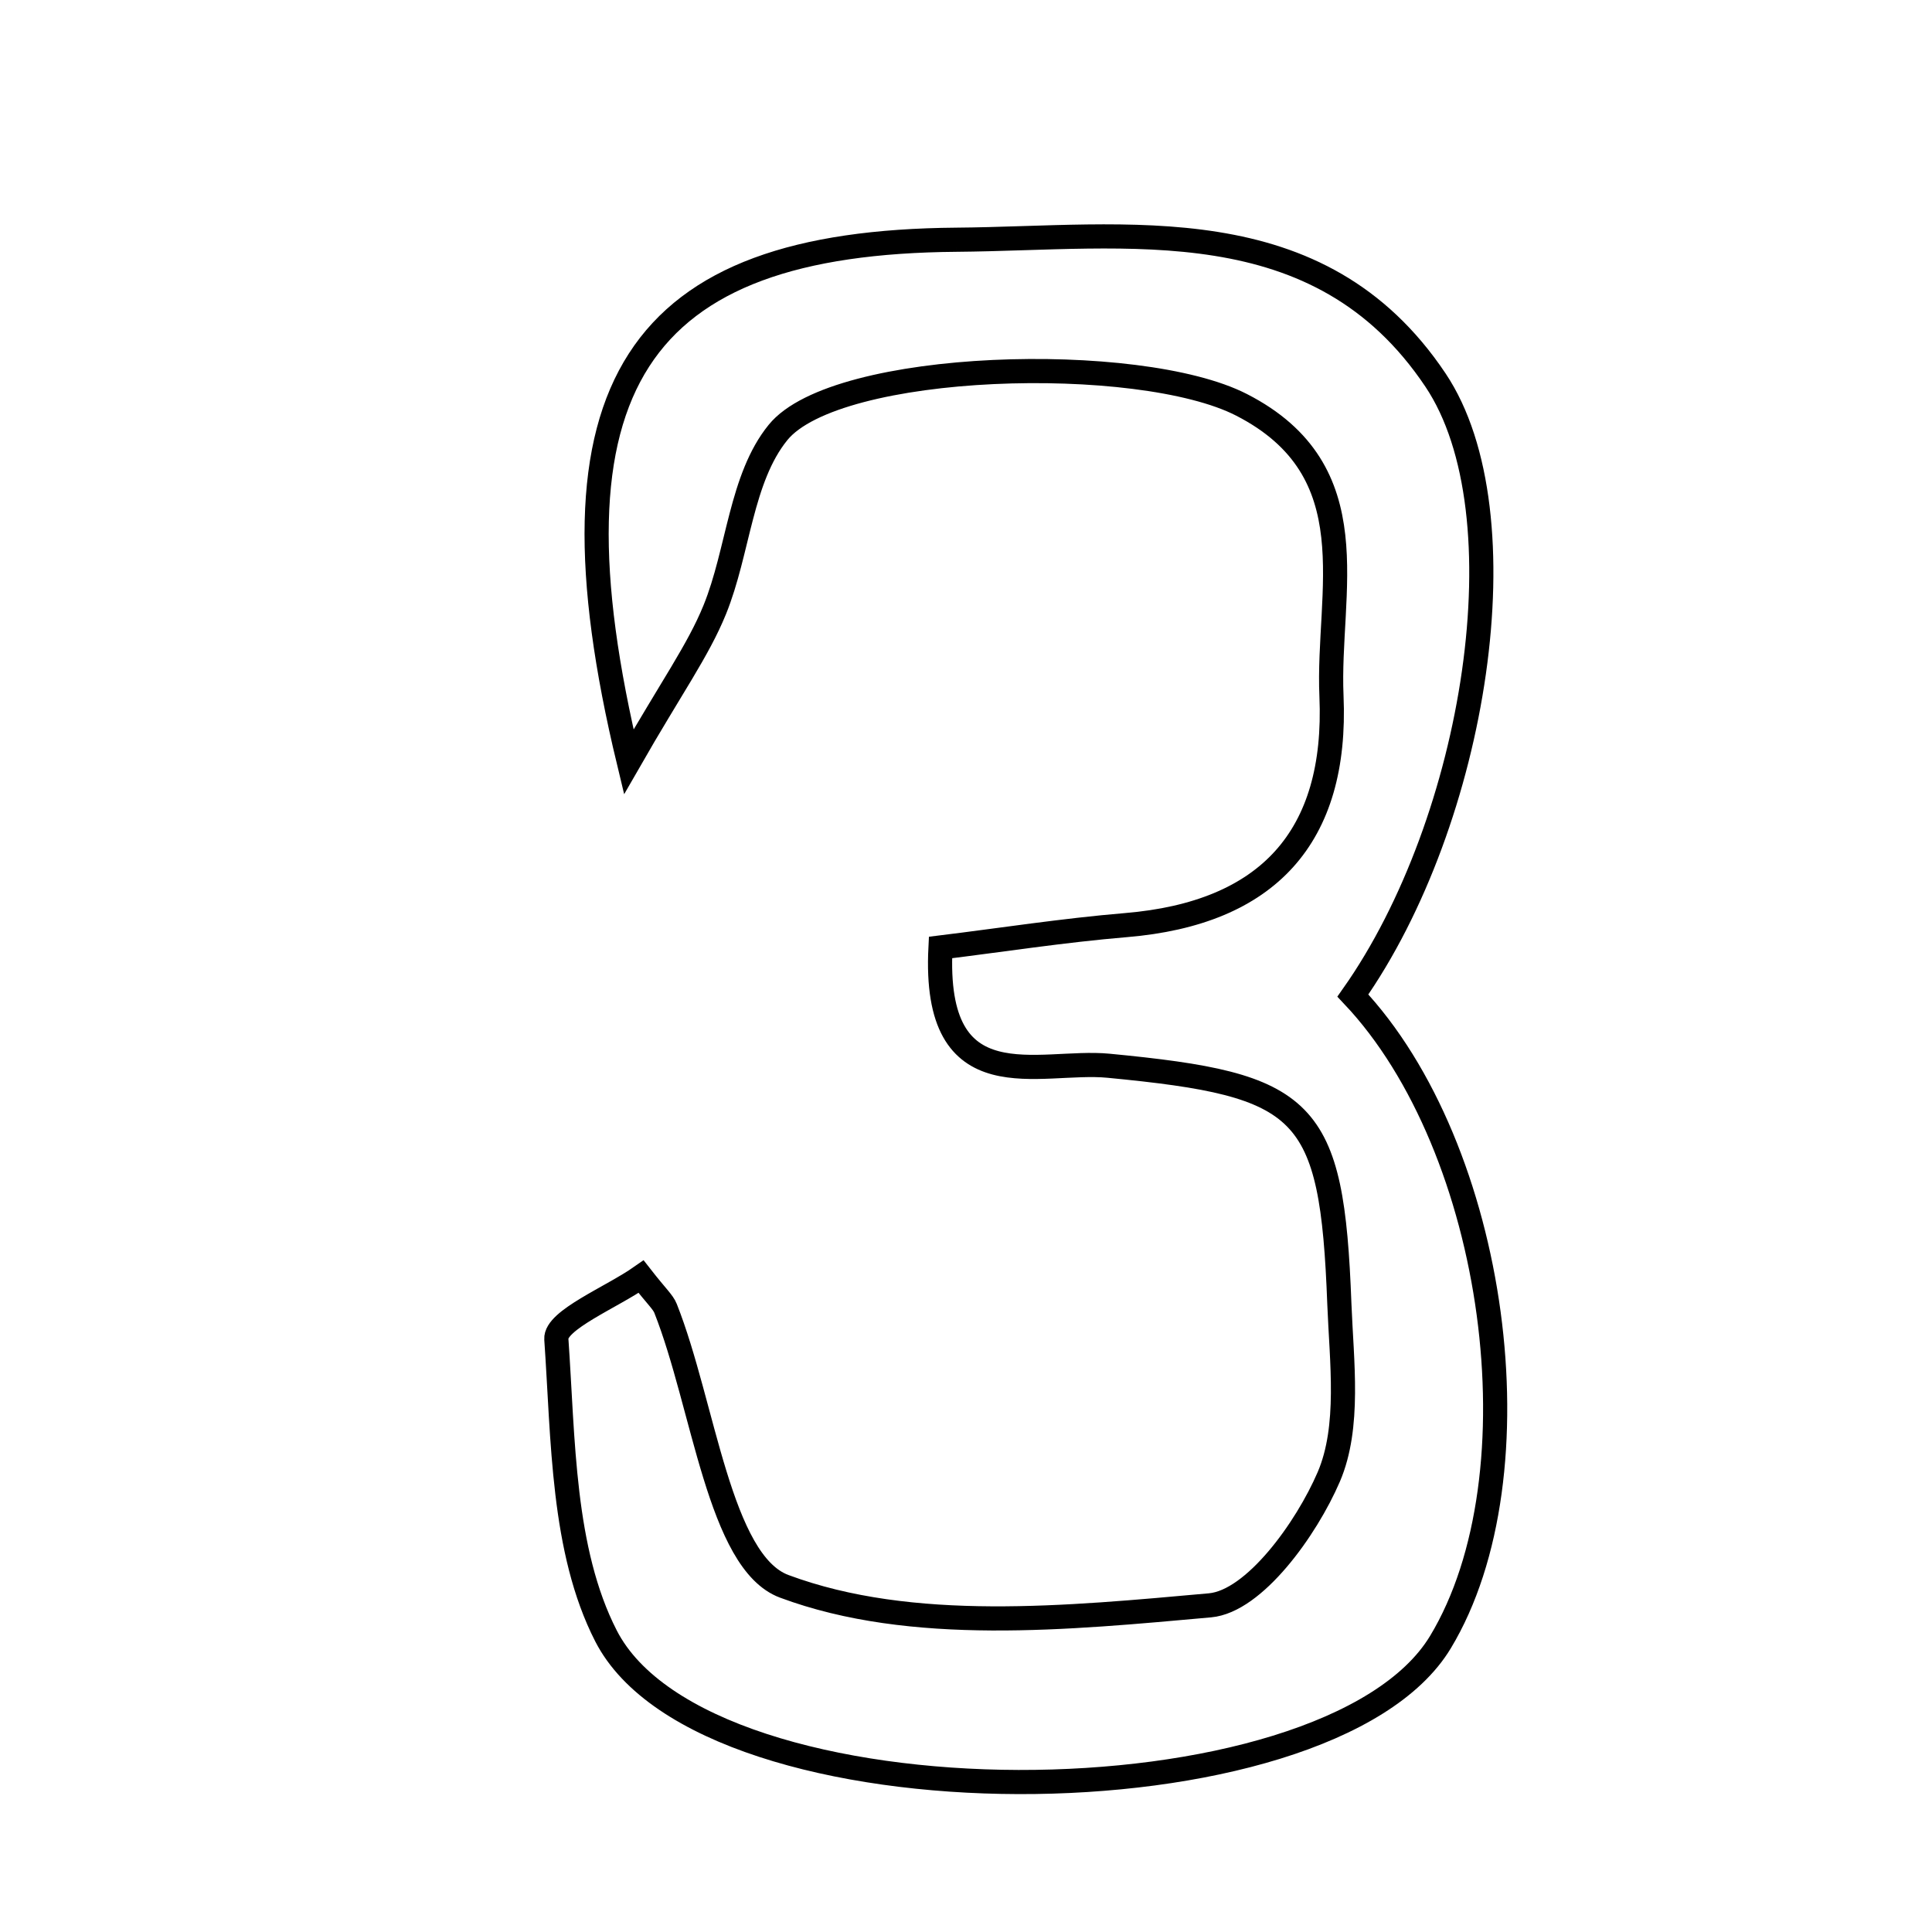 <svg xmlns="http://www.w3.org/2000/svg" viewBox="0.0 0.0 24.0 24.0" height="200px" width="200px"><path fill="none" stroke="black" stroke-width=".3" stroke-opacity="1.0"  filling="0" d="M11.882 2.978 C14.01 2.961 16.38 2.553 17.832 4.721 C18.943 6.38 18.337 10.196 16.806 12.367 C18.599 14.263 19.148 18.321 17.893 20.4 C16.494 22.715 8.769 22.743 7.528 20.322 C6.983 19.258 6.998 17.88 6.911 16.635 C6.895 16.399 7.601 16.114 7.964 15.859 C8.16 16.11 8.236 16.173 8.268 16.254 C8.744 17.456 8.935 19.406 9.742 19.706 C11.327 20.296 13.265 20.1 15.031 19.942 C15.582 19.892 16.228 18.994 16.507 18.345 C16.773 17.723 16.666 16.919 16.638 16.198 C16.546 13.749 16.239 13.476 13.77 13.239 C12.91 13.156 11.584 13.716 11.683 11.77 C12.434 11.678 13.209 11.557 13.988 11.492 C15.746 11.345 16.616 10.401 16.54 8.646 C16.484 7.352 17.028 5.852 15.423 5.029 C14.151 4.377 10.389 4.48 9.665 5.372 C9.202 5.941 9.174 6.848 8.879 7.574 C8.673 8.08 8.343 8.536 7.811 9.464 C6.68 4.772 7.923 3.009 11.882 2.978"></path></svg>